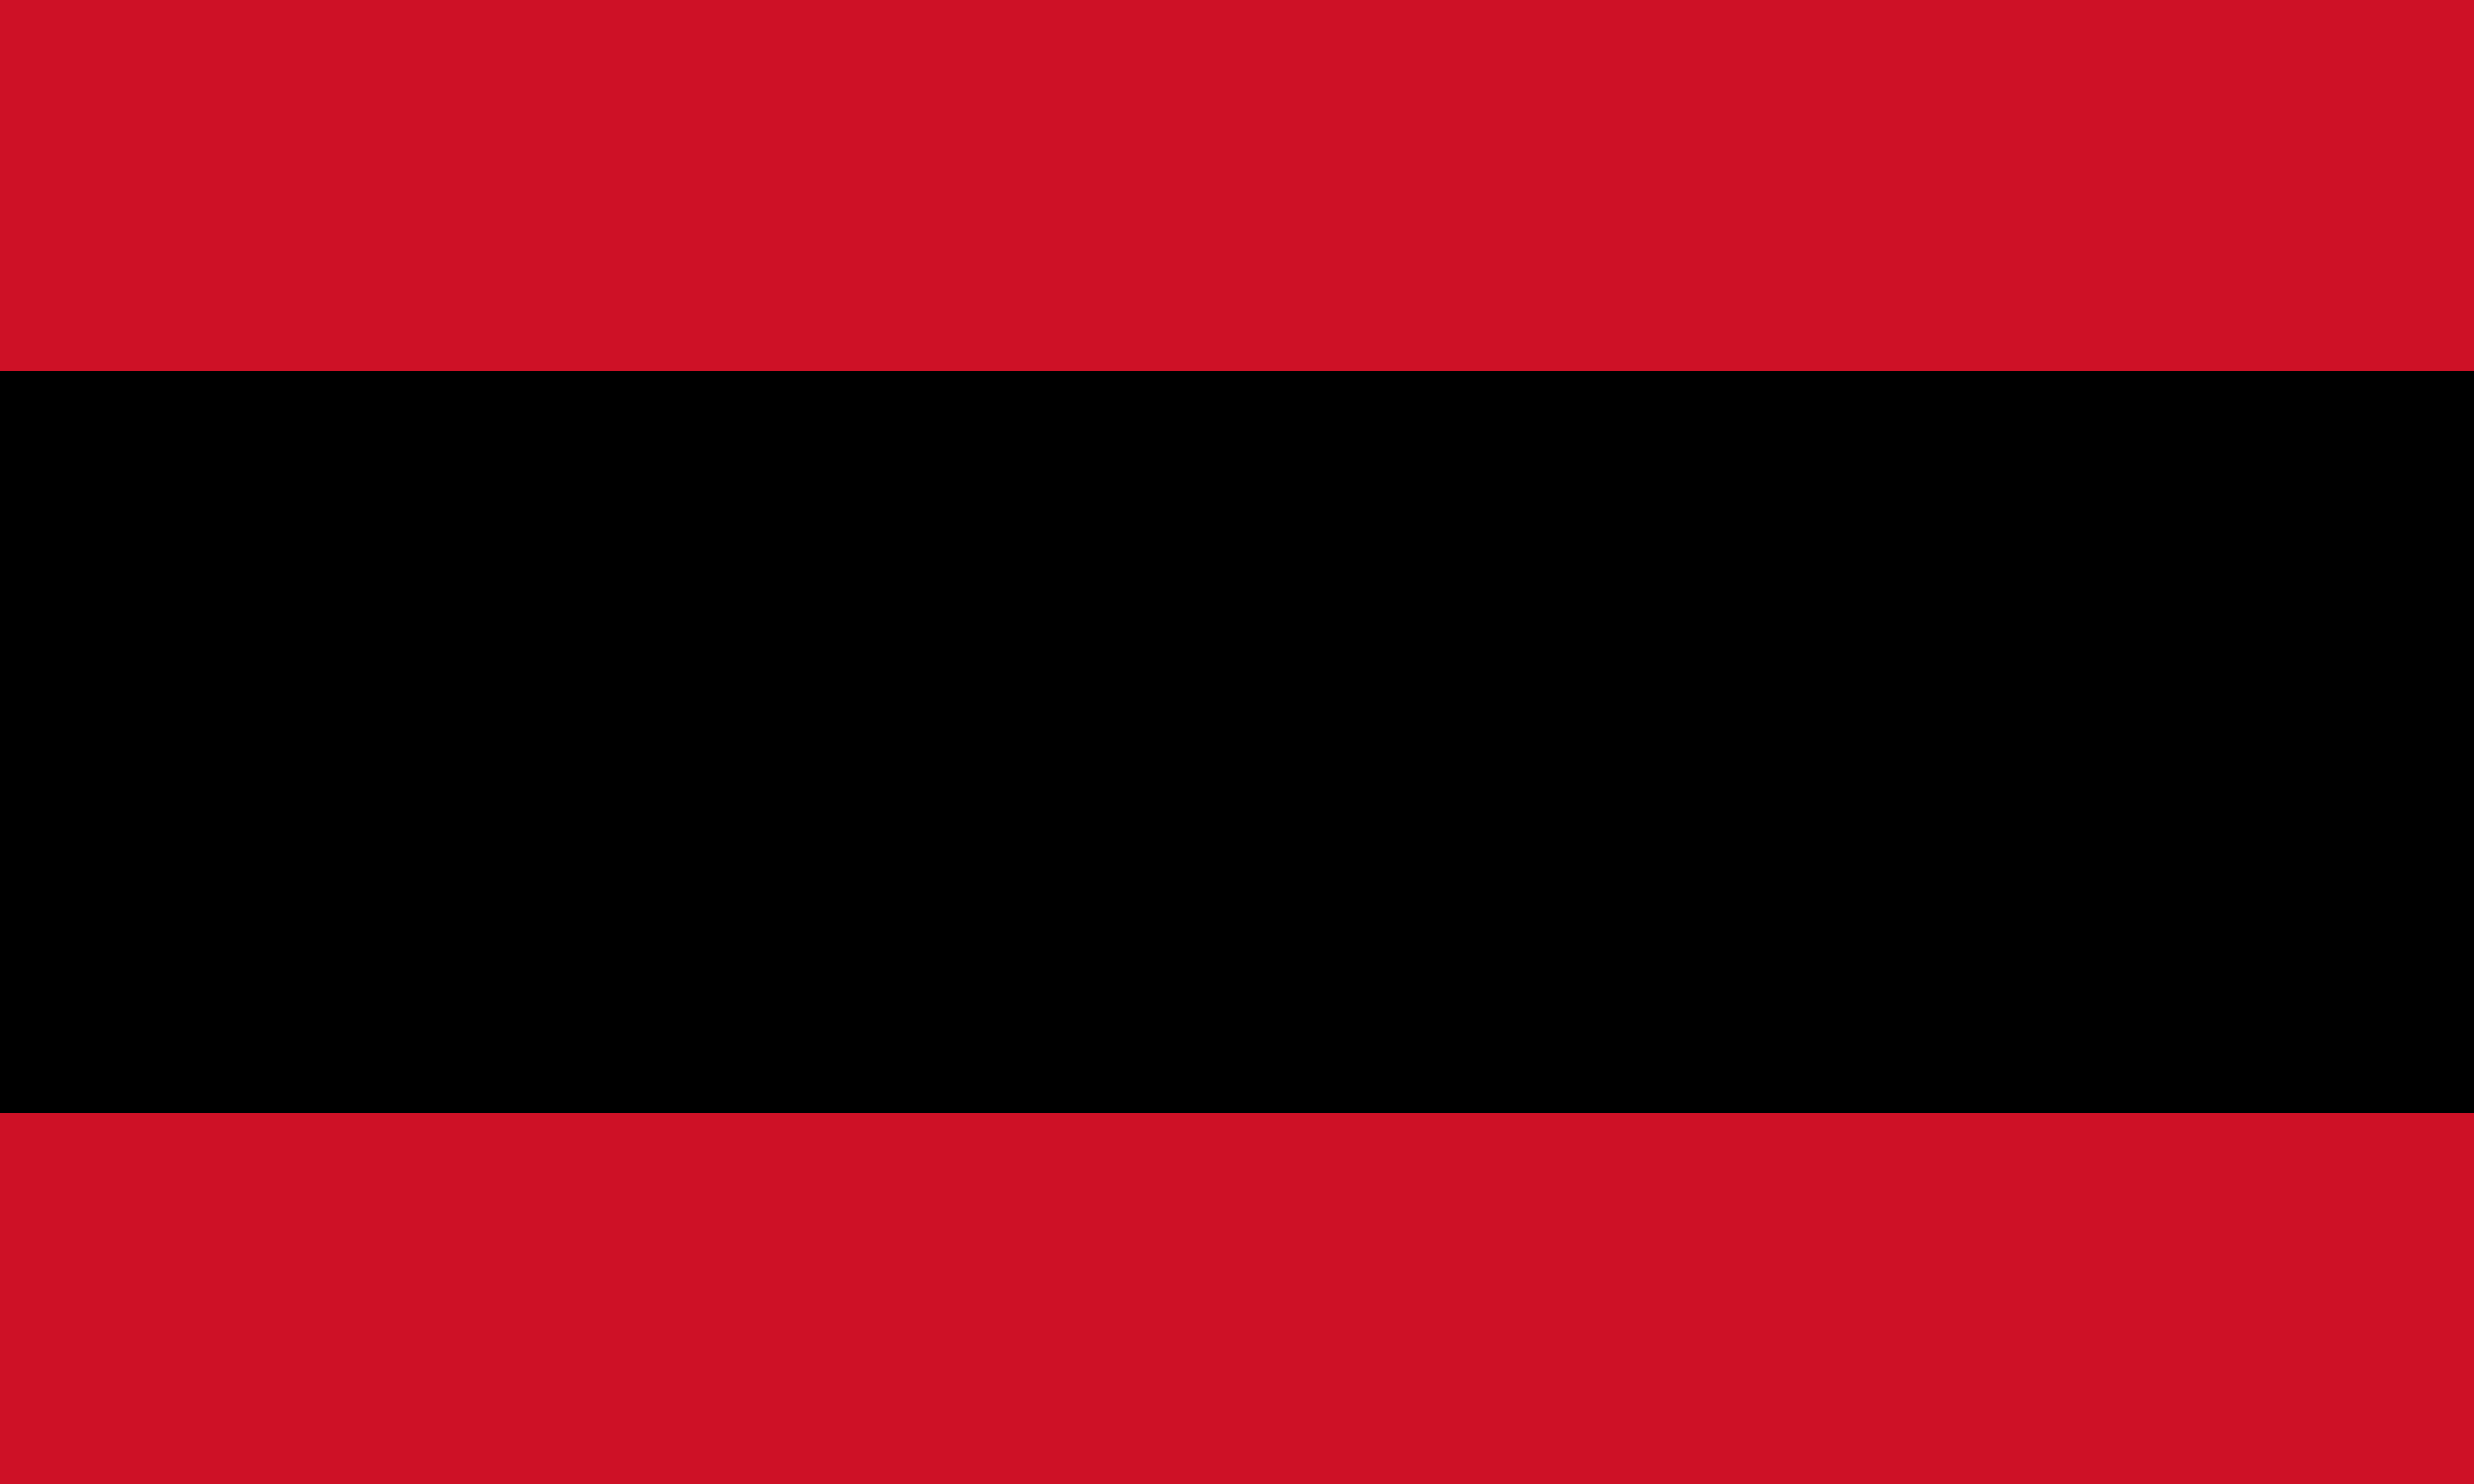 <svg xmlns="http://www.w3.org/2000/svg" viewBox="0 0 60 36">
	<path fill="#007A33" d="M0 0h60v36H0z" stroke-width="2"/>
	<path stroke="#FFCE00" stroke-width="12" d="M30 0v36M0 18h60"/>
	<path fill="#CE1126" d="M0 0h60v9H0z m0 27h60V36H0z" stroke-width="2"/>
	<path d="M0 9h60V18H0zM0 18h60v9H0z" stroke-width="2"/>
</svg>